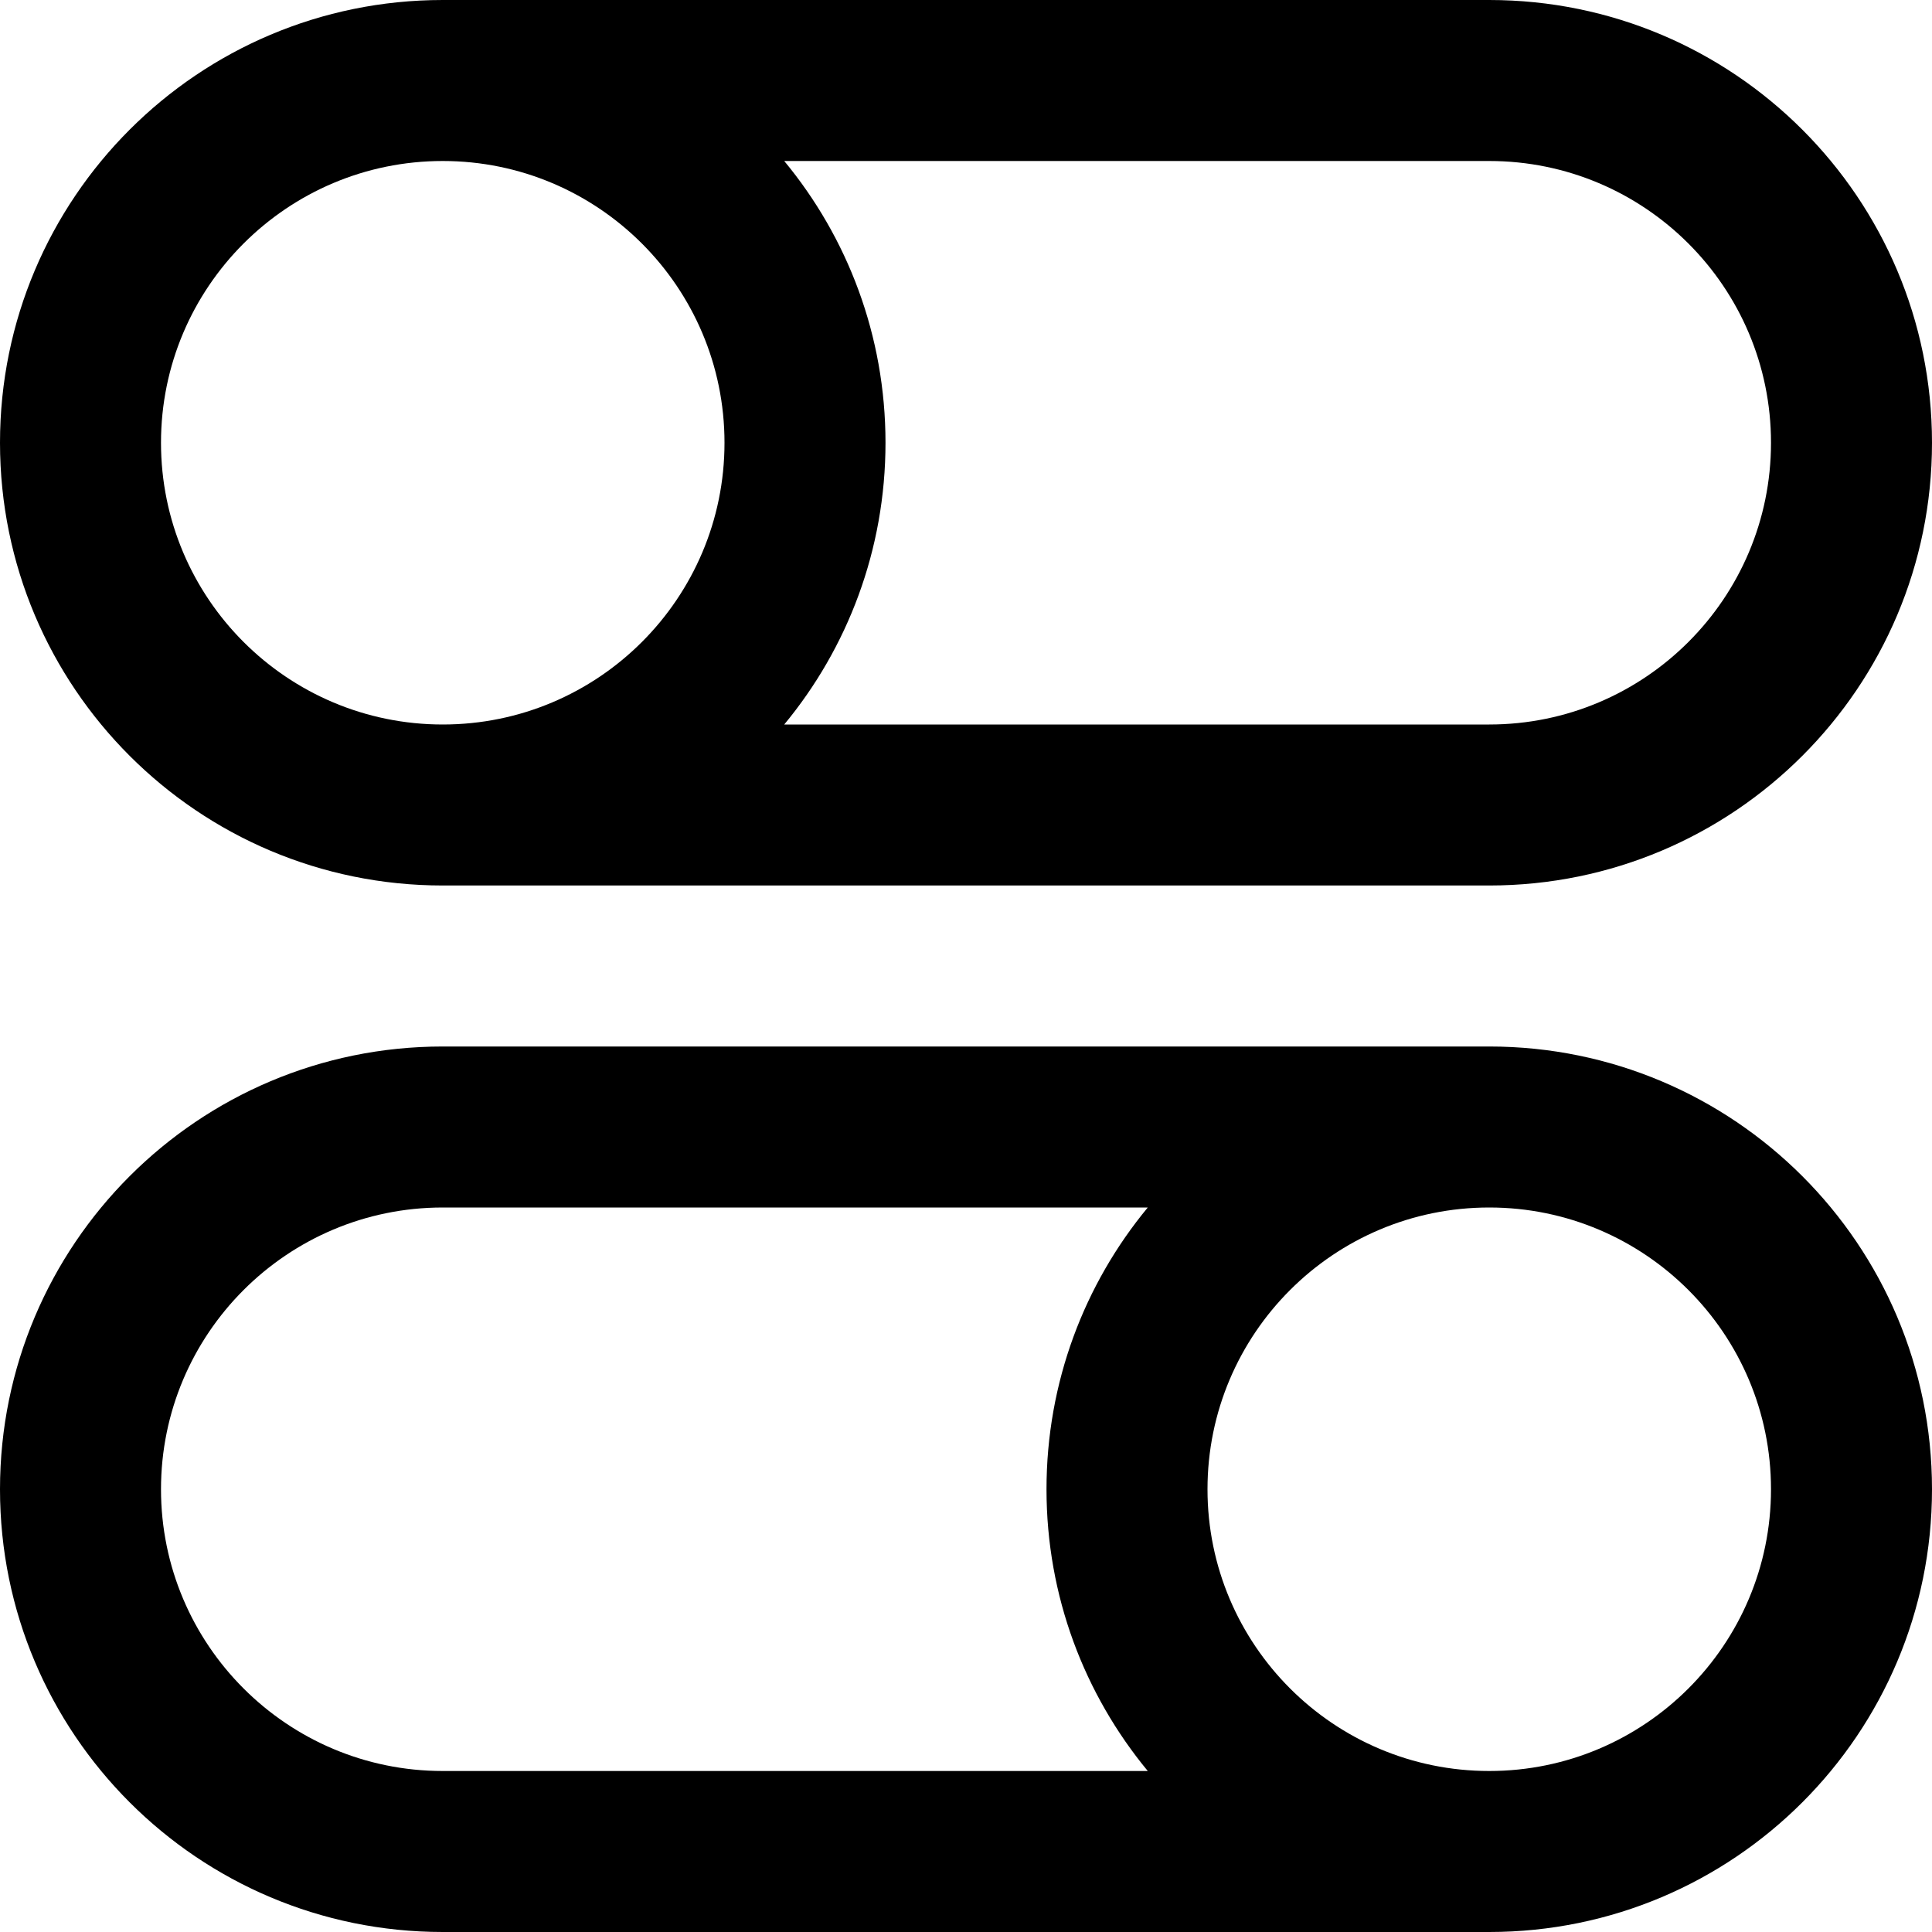 <svg width="12" height="12" viewBox="0 0 12 12" >
<path fill-rule="evenodd" clip-rule="evenodd" d="M0 2.75C0 1.231 1.231 0 2.75 0H9.25C10.769 0 12 1.231 12 2.75C12 4.269 10.769 5.5 9.25 5.5H2.75C1.231 5.5 0 4.269 0 2.75ZM1 2.75C1 1.784 1.784 1 2.75 1C3.716 1 4.5 1.784 4.5 2.75C4.5 3.716 3.716 4.5 2.75 4.5C1.784 4.5 1 3.716 1 2.75ZM5.5 2.75C5.5 3.415 5.264 4.025 4.871 4.5H9.25C10.216 4.5 11 3.716 11 2.75C11 1.784 10.216 1 9.25 1H4.871C5.264 1.475 5.5 2.085 5.5 2.75Z" />
<path fill-rule="evenodd" clip-rule="evenodd" d="M0 9.25C0 7.731 1.231 6.5 2.75 6.5H9.25C10.769 6.5 12 7.731 12 9.25C12 10.769 10.769 12 9.25 12H2.75C1.231 12 0 10.769 0 9.25ZM9.25 7.5C8.284 7.5 7.5 8.284 7.5 9.25C7.5 10.216 8.284 11 9.25 11C10.216 11 11 10.216 11 9.25C11 8.284 10.216 7.5 9.25 7.5ZM7.129 11C6.736 10.524 6.5 9.915 6.5 9.25C6.5 8.585 6.736 7.975 7.129 7.5H2.75C1.784 7.5 1 8.284 1 9.25C1 10.216 1.784 11 2.75 11H7.129Z" />
</svg>
